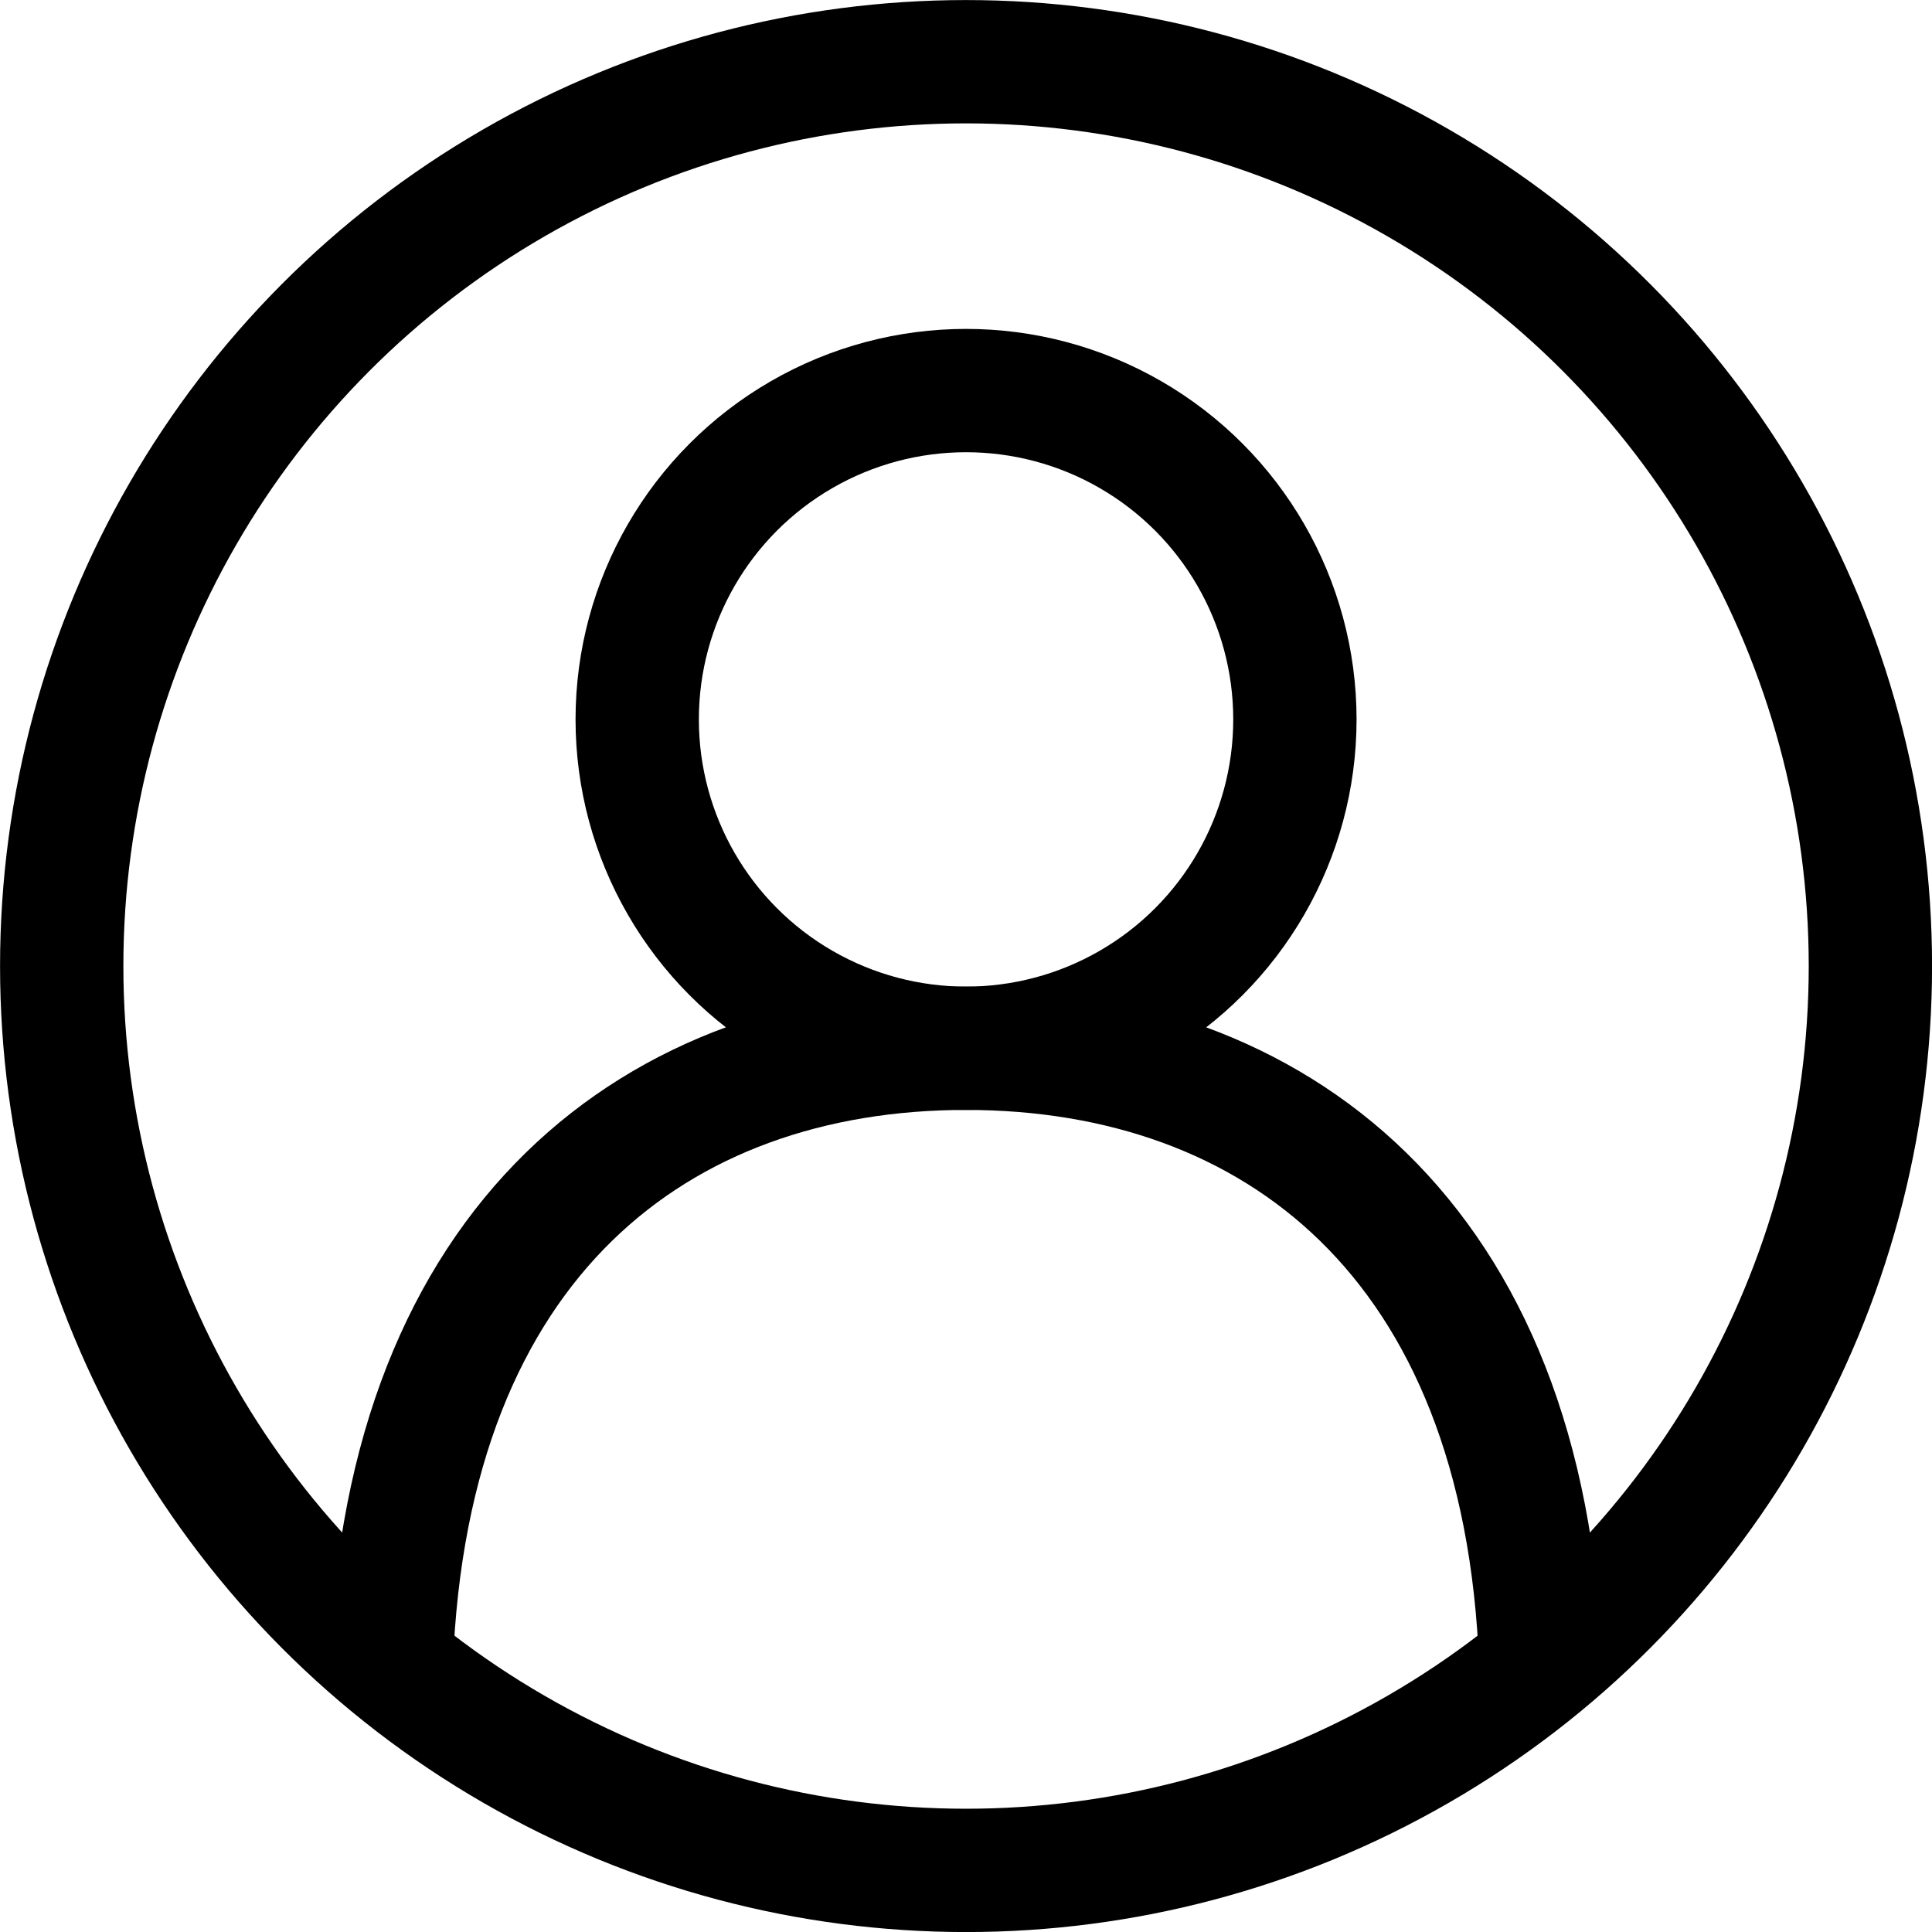 <svg id="Layer_1" data-name="Layer 1" xmlns="http://www.w3.org/2000/svg" viewBox="0 0 176.25 176.25"><defs><style>.cls-1,.cls-2{fill:none;stroke:#000;stroke-miterlimit:10;stroke-width:11.25px;}.cls-1{stroke-linecap:square;}</style></defs><title>profile-round</title><circle class="cls-1" cx="88.13" cy="88.13" r="82.5"/><circle class="cls-1" cx="88.13" cy="65.63" r="30"/><path class="cls-2" d="M224.14,218.53c-1.4-38.78-24.32-56.19-52.44-56.19s-51,17.41-52.43,56.19" transform="translate(-83.58 -66.71)"/></svg>